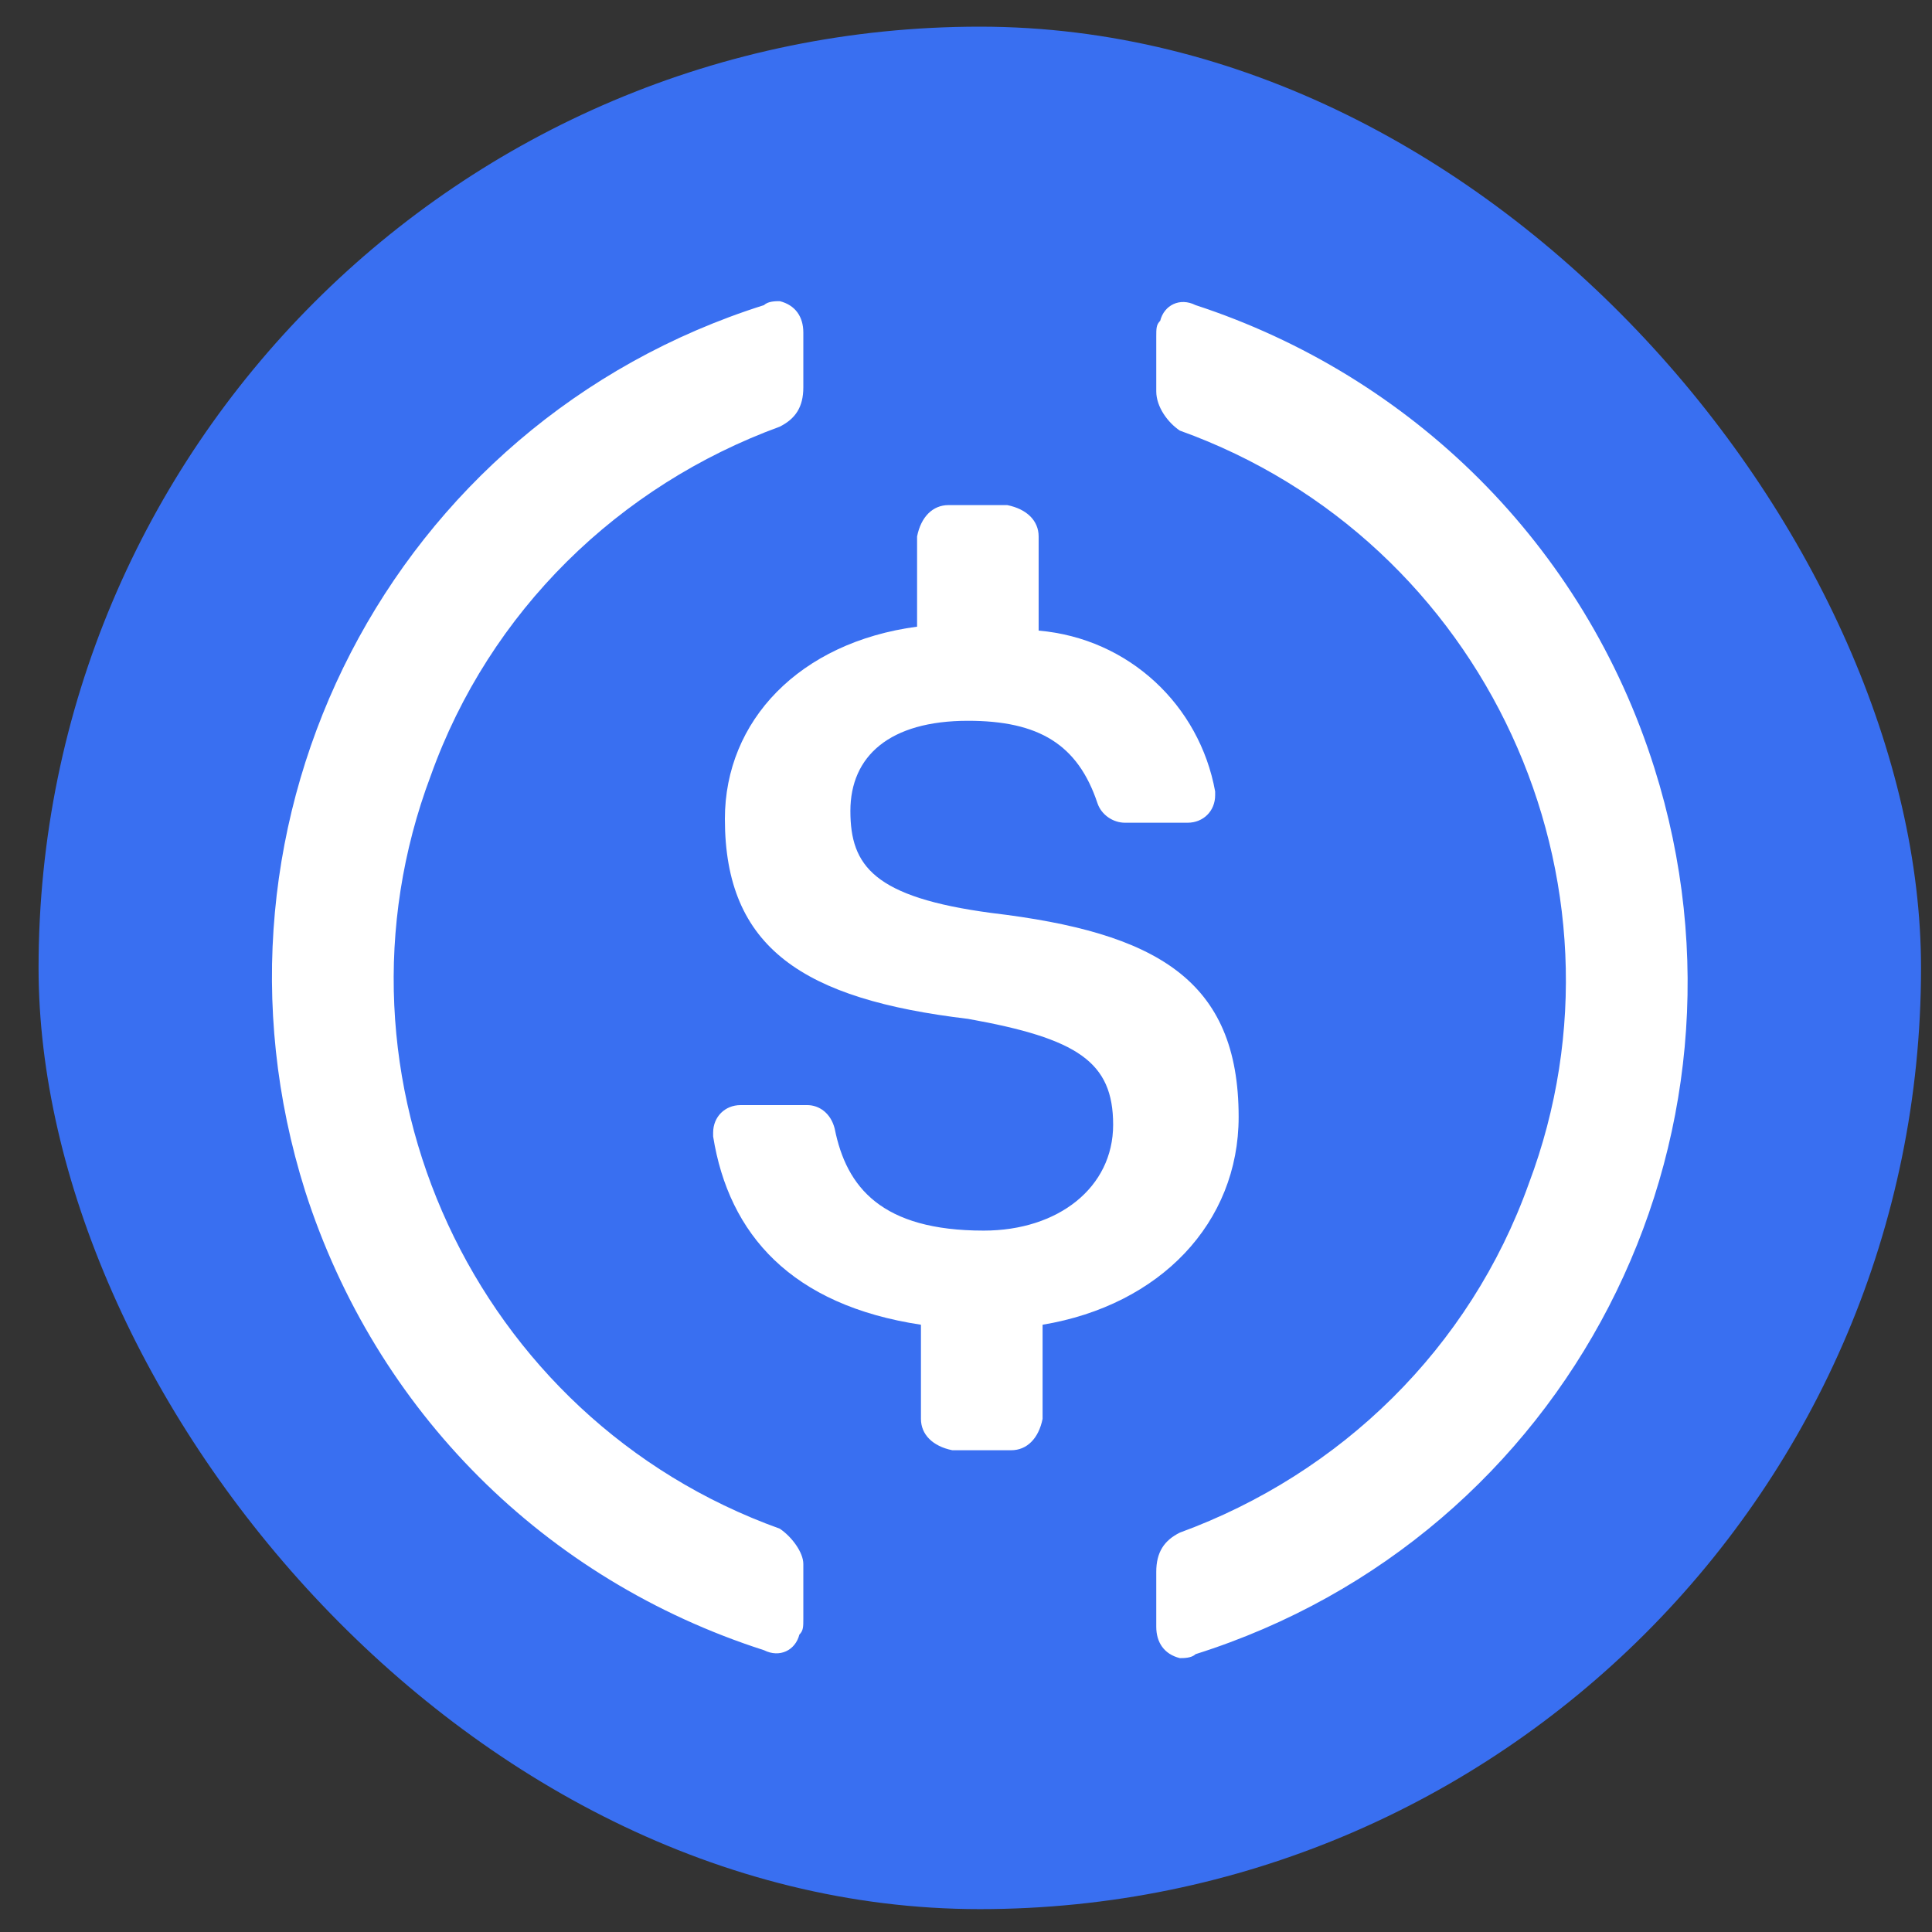 <svg width="25" height="25" viewBox="0 0 25 25" fill="none" xmlns="http://www.w3.org/2000/svg">
<rect x="0" y="0" width="25" height="25" fill="#333333" stroke="none"/>
<g clip-path="url(#clip0_3269_77664)">
<path d="M12.679 24.704C19.428 24.704 24.858 19.274 24.858 12.524C24.858 5.775 19.428 0.345 12.679 0.345C5.929 0.345 0.499 5.775 0.499 12.524C0.499 19.274 5.929 24.704 12.679 24.704Z" fill="#396FF1"/>
<path d="M16.028 14.453C16.028 12.676 14.962 12.067 12.831 11.814C11.308 11.611 11.004 11.205 11.004 10.494C11.004 9.784 11.511 9.327 12.526 9.327C13.44 9.327 13.947 9.631 14.201 10.393C14.252 10.545 14.404 10.646 14.556 10.646H15.368C15.571 10.646 15.724 10.494 15.724 10.291V10.241C15.521 9.124 14.607 8.261 13.44 8.16V6.942C13.44 6.739 13.288 6.587 13.034 6.536H12.273C12.07 6.536 11.917 6.688 11.867 6.942V8.109C10.344 8.312 9.38 9.327 9.38 10.596C9.38 12.27 10.395 12.93 12.526 13.184C13.947 13.438 14.404 13.742 14.404 14.554C14.404 15.366 13.694 15.924 12.729 15.924C11.41 15.924 10.953 15.366 10.801 14.605C10.75 14.402 10.598 14.3 10.446 14.3H9.583C9.38 14.3 9.228 14.453 9.228 14.656V14.706C9.431 15.975 10.243 16.889 11.917 17.142V18.36C11.917 18.563 12.07 18.715 12.323 18.766H13.085C13.288 18.766 13.44 18.614 13.491 18.36V17.142C15.013 16.889 16.028 15.823 16.028 14.453V14.453Z" fill="white"/>
<path d="M10.09 19.781C6.132 18.36 4.102 13.945 5.574 10.037C6.335 7.906 8.01 6.282 10.09 5.521C10.293 5.419 10.395 5.267 10.395 5.013V4.303C10.395 4.1 10.293 3.948 10.09 3.897C10.04 3.897 9.938 3.897 9.887 3.948C5.066 5.47 2.427 10.596 3.95 15.417C4.863 18.259 7.045 20.441 9.887 21.354C10.09 21.456 10.293 21.354 10.344 21.151C10.395 21.101 10.395 21.05 10.395 20.948V20.238C10.395 20.086 10.243 19.883 10.09 19.781ZM15.47 3.948C15.267 3.846 15.064 3.948 15.013 4.151C14.962 4.201 14.962 4.252 14.962 4.354V5.064C14.962 5.267 15.114 5.47 15.267 5.572C19.225 6.993 21.255 11.408 19.783 15.315C19.022 17.447 17.347 19.071 15.267 19.832C15.064 19.933 14.962 20.086 14.962 20.34V21.05C14.962 21.253 15.064 21.405 15.267 21.456C15.318 21.456 15.419 21.456 15.47 21.405C20.291 19.883 22.93 14.757 21.407 9.936C20.494 7.043 18.261 4.861 15.47 3.948V3.948Z" fill="white"/>
</g>
<defs>
<clipPath id="clip0_3269_77664">
<rect x="0.499" y="0.345" width="24.359" height="24.359" rx="12.18" fill="white"/>
</clipPath>
</defs>
</svg>
